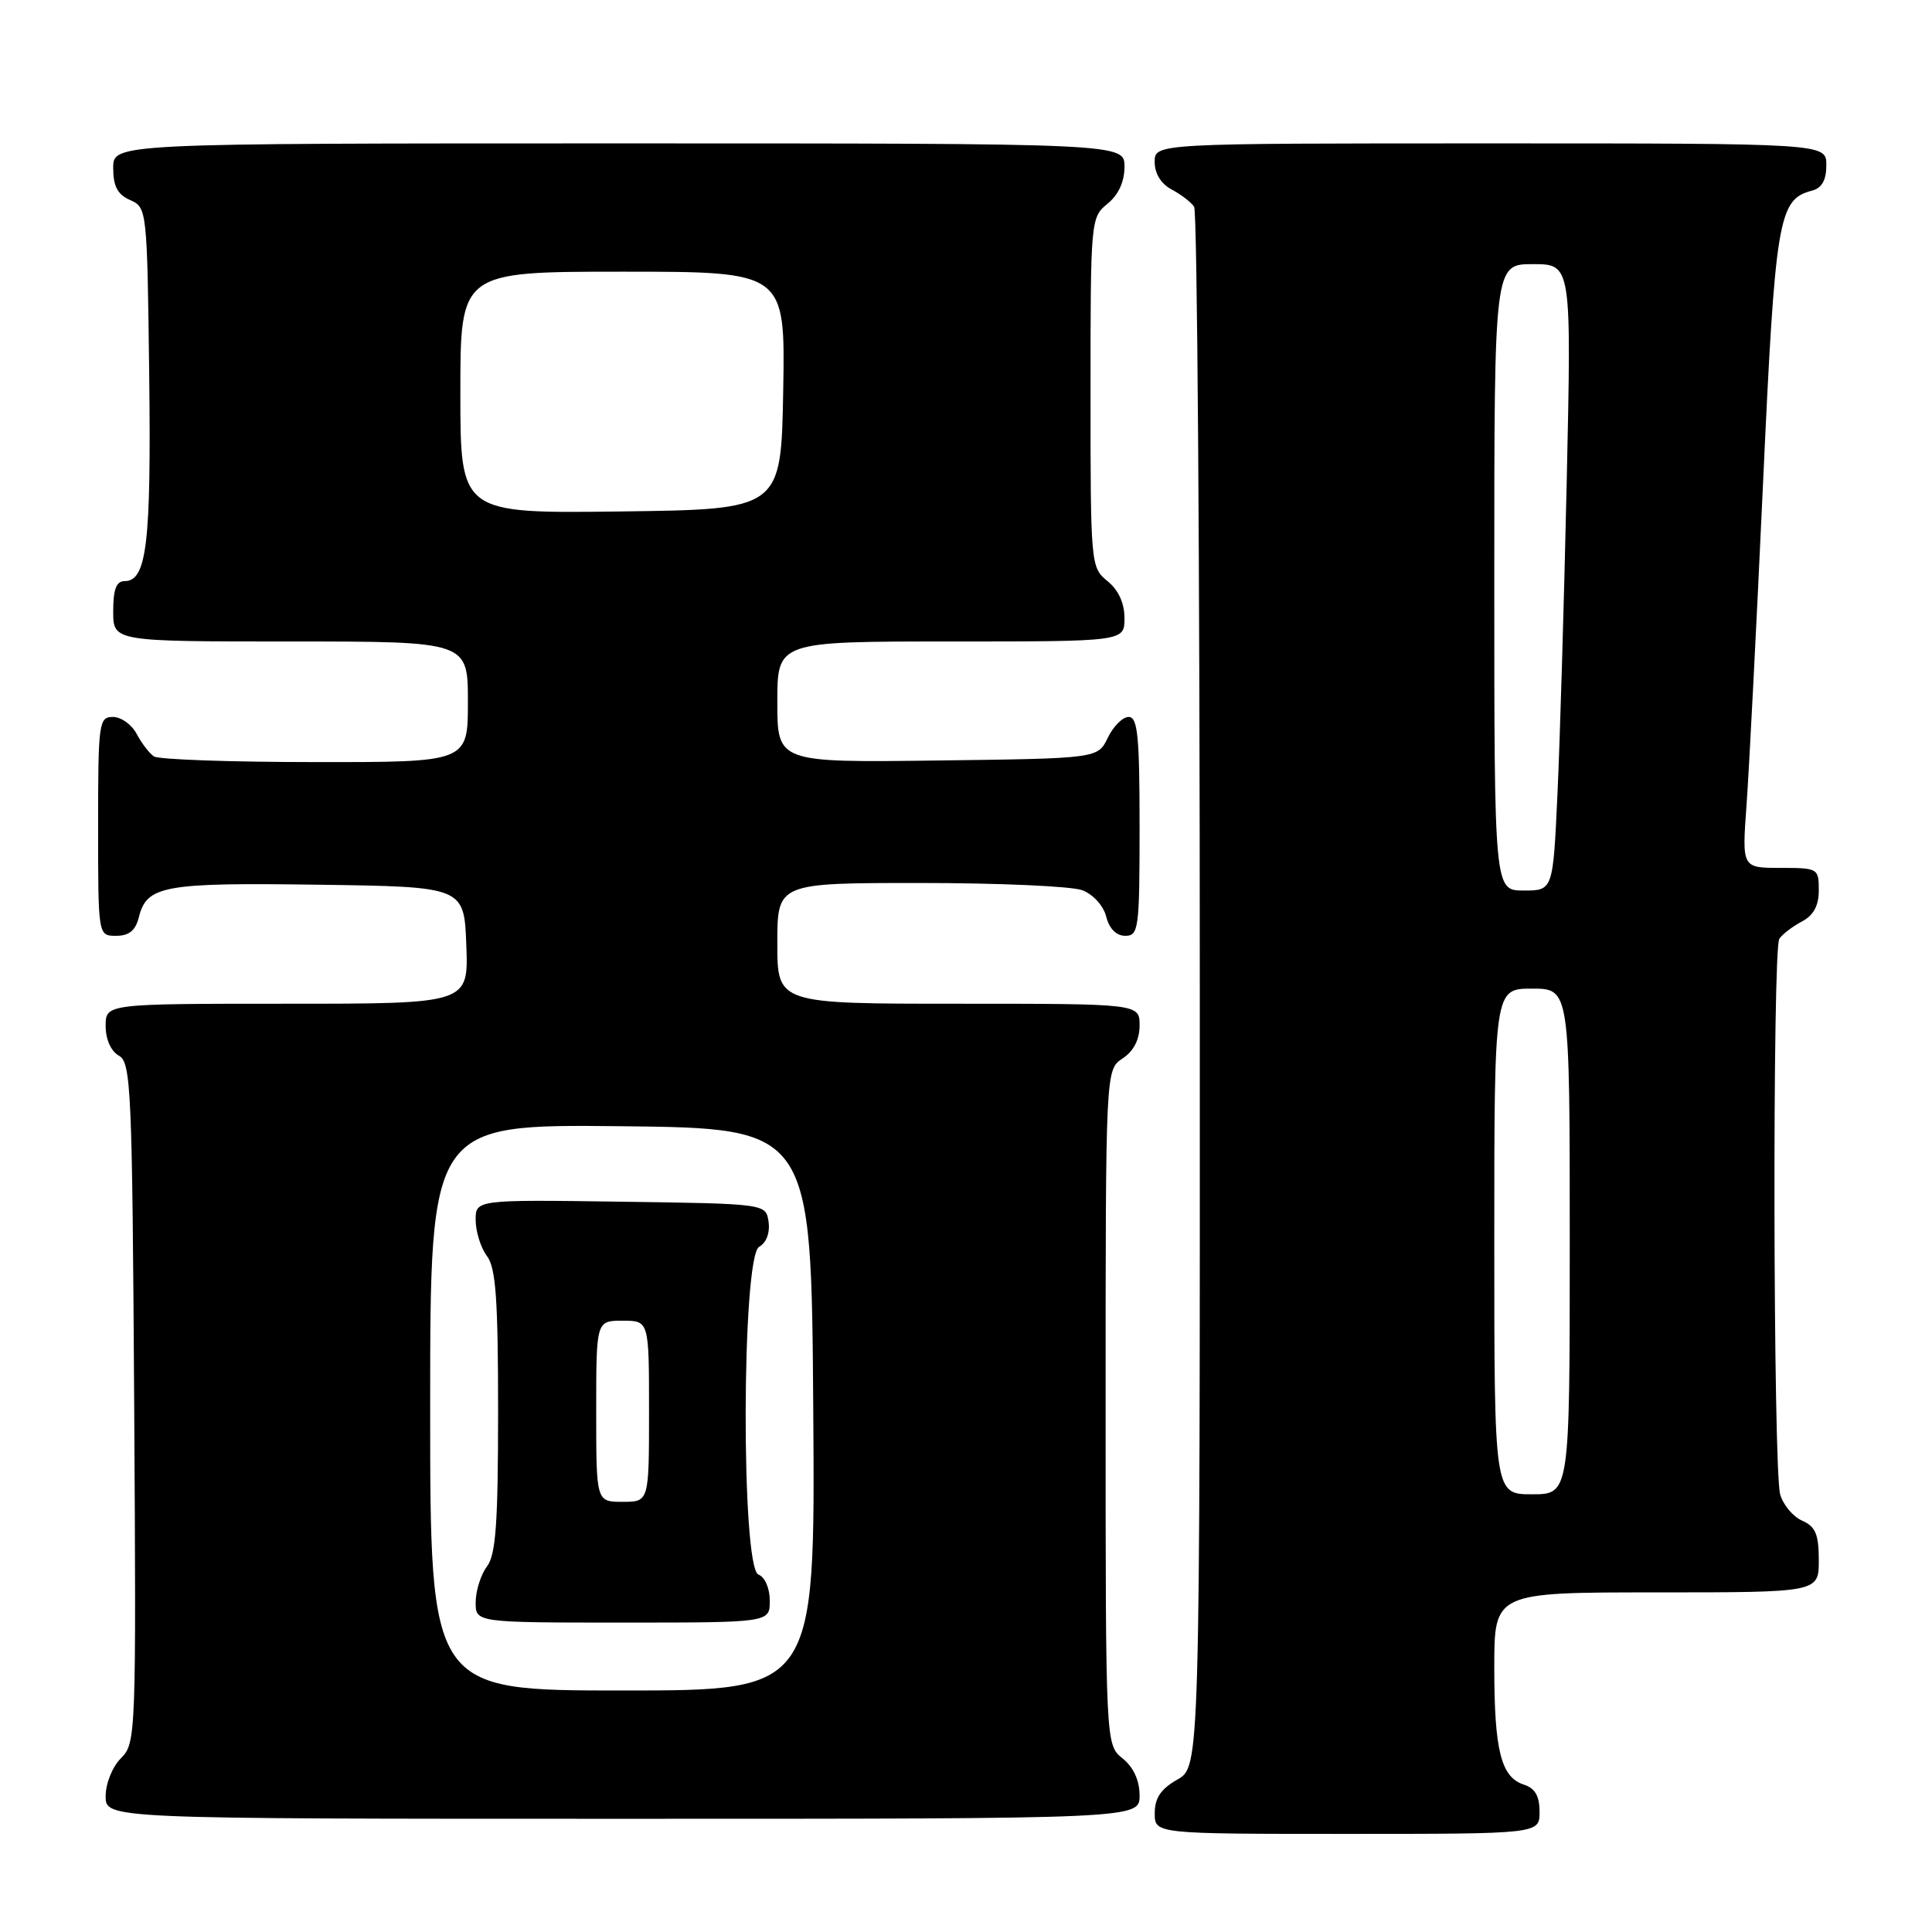 <?xml version="1.0" encoding="UTF-8" standalone="no"?>
<!DOCTYPE svg PUBLIC "-//W3C//DTD SVG 1.1//EN" "http://www.w3.org/Graphics/SVG/1.1/DTD/svg11.dtd" >
<svg xmlns="http://www.w3.org/2000/svg" xmlns:xlink="http://www.w3.org/1999/xlink" version="1.1" viewBox="0 0 256 256">
 <g >
 <path fill="currentColor"
d=" M 204.00 240.07 C 204.00 237.99 203.40 236.95 201.94 236.48 C 198.90 235.51 198.00 231.98 198.00 220.93 C 198.00 211.00 198.00 211.00 219.50 211.00 C 241.00 211.00 241.00 211.00 241.00 206.74 C 241.00 203.30 240.57 202.28 238.78 201.49 C 237.56 200.94 236.26 199.38 235.88 198.00 C 234.95 194.60 234.84 125.78 235.77 124.40 C 236.17 123.79 237.51 122.77 238.75 122.11 C 240.31 121.29 241.00 120.02 241.00 117.96 C 241.00 115.07 240.89 115.00 235.91 115.00 C 230.82 115.00 230.82 115.00 231.42 106.75 C 231.75 102.21 232.73 83.20 233.59 64.50 C 235.23 28.80 235.63 26.43 240.10 25.26 C 241.41 24.92 242.00 23.87 242.00 21.88 C 242.00 19.00 242.00 19.00 197.50 19.00 C 153.00 19.00 153.00 19.00 153.00 21.46 C 153.00 23.00 153.85 24.37 155.25 25.11 C 156.49 25.77 157.83 26.79 158.23 27.40 C 158.64 28.00 158.98 74.76 158.98 131.30 C 159.00 234.09 159.00 234.09 156.01 235.80 C 153.82 237.04 153.01 238.25 153.01 240.25 C 153.00 243.00 153.00 243.00 178.50 243.00 C 204.00 243.00 204.00 243.00 204.00 240.07 Z  M 151.00 237.91 C 151.00 235.91 150.20 234.18 148.75 233.00 C 146.50 231.18 146.50 231.18 146.50 186.46 C 146.50 141.74 146.50 141.74 148.75 140.25 C 150.22 139.28 151.00 137.75 151.00 135.88 C 151.00 133.00 151.00 133.00 127.00 133.00 C 103.00 133.00 103.00 133.00 103.00 125.00 C 103.00 117.00 103.00 117.00 121.93 117.00 C 132.35 117.00 142.01 117.43 143.41 117.96 C 144.85 118.51 146.22 120.02 146.58 121.46 C 146.98 123.06 147.92 124.00 149.11 124.00 C 150.88 124.00 151.00 123.06 151.00 109.50 C 151.00 97.52 150.75 95.00 149.55 95.00 C 148.76 95.00 147.52 96.24 146.79 97.75 C 145.47 100.50 145.47 100.50 124.24 100.77 C 103.00 101.04 103.00 101.04 103.00 93.02 C 103.00 85.00 103.00 85.00 126.00 85.00 C 149.00 85.00 149.00 85.00 149.00 81.91 C 149.00 79.91 148.20 78.18 146.75 77.00 C 144.53 75.20 144.50 74.83 144.50 52.00 C 144.50 29.17 144.53 28.80 146.75 27.00 C 148.20 25.82 149.00 24.09 149.00 22.09 C 149.00 19.00 149.00 19.00 82.00 19.00 C 15.00 19.00 15.00 19.00 15.00 22.26 C 15.00 24.69 15.58 25.78 17.25 26.51 C 19.47 27.49 19.50 27.76 19.77 49.64 C 20.04 71.98 19.45 77.00 16.52 77.00 C 15.41 77.00 15.00 78.08 15.00 81.00 C 15.00 85.00 15.00 85.00 38.50 85.00 C 62.00 85.00 62.00 85.00 62.00 93.00 C 62.00 101.00 62.00 101.00 41.75 100.98 C 30.61 100.98 21.00 100.64 20.40 100.23 C 19.79 99.83 18.77 98.49 18.11 97.25 C 17.46 96.01 16.05 95.00 14.96 95.00 C 13.10 95.00 13.00 95.75 13.00 109.50 C 13.00 124.00 13.00 124.00 15.39 124.00 C 17.10 124.00 17.96 123.30 18.40 121.53 C 19.45 117.34 21.69 116.94 42.22 117.23 C 61.50 117.50 61.50 117.50 61.79 125.25 C 62.08 133.00 62.08 133.00 38.04 133.00 C 14.00 133.00 14.00 133.00 14.00 135.95 C 14.00 137.72 14.70 139.29 15.75 139.88 C 17.37 140.79 17.52 144.21 17.78 185.90 C 18.05 230.02 18.02 230.98 16.03 232.97 C 14.89 234.11 14.00 236.32 14.00 238.00 C 14.00 241.00 14.00 241.00 82.50 241.00 C 151.00 241.00 151.00 241.00 151.00 237.91 Z  M 198.00 164.50 C 198.00 131.00 198.00 131.00 203.00 131.00 C 208.00 131.00 208.00 131.00 208.00 164.50 C 208.00 198.00 208.00 198.00 203.00 198.00 C 198.00 198.00 198.00 198.00 198.00 164.50 Z  M 198.00 76.50 C 198.00 35.00 198.00 35.00 203.11 35.00 C 208.23 35.00 208.23 35.00 207.60 63.75 C 207.25 79.56 206.70 98.24 206.37 105.25 C 205.78 118.00 205.78 118.00 201.89 118.00 C 198.00 118.00 198.00 118.00 198.00 76.50 Z  M 57.00 186.48 C 57.00 148.97 57.00 148.97 82.25 149.23 C 107.50 149.50 107.50 149.50 107.76 186.75 C 108.02 224.00 108.02 224.00 82.51 224.00 C 57.00 224.00 57.00 224.00 57.00 186.48 Z  M 102.00 212.11 C 102.00 210.46 101.36 208.97 100.50 208.64 C 98.18 207.75 98.27 166.51 100.59 165.21 C 101.54 164.68 102.04 163.36 101.84 161.91 C 101.50 159.50 101.50 159.50 82.25 159.23 C 63.00 158.96 63.00 158.96 63.03 161.73 C 63.05 163.25 63.72 165.37 64.53 166.44 C 65.70 167.99 66.00 172.18 66.00 187.00 C 66.00 201.82 65.70 206.01 64.53 207.56 C 63.72 208.63 63.05 210.74 63.03 212.25 C 63.00 215.00 63.00 215.00 82.50 215.00 C 102.00 215.00 102.00 215.00 102.00 212.11 Z  M 61.00 52.02 C 61.00 36.00 61.00 36.00 82.53 36.00 C 104.05 36.00 104.05 36.00 103.78 51.75 C 103.50 67.50 103.50 67.50 82.25 67.77 C 61.00 68.04 61.00 68.04 61.00 52.02 Z  M 79.00 187.00 C 79.00 175.00 79.00 175.00 82.50 175.00 C 86.00 175.00 86.00 175.00 86.00 187.00 C 86.00 199.00 86.00 199.00 82.50 199.00 C 79.00 199.00 79.00 199.00 79.00 187.00 Z "/>
</g>
</svg>
